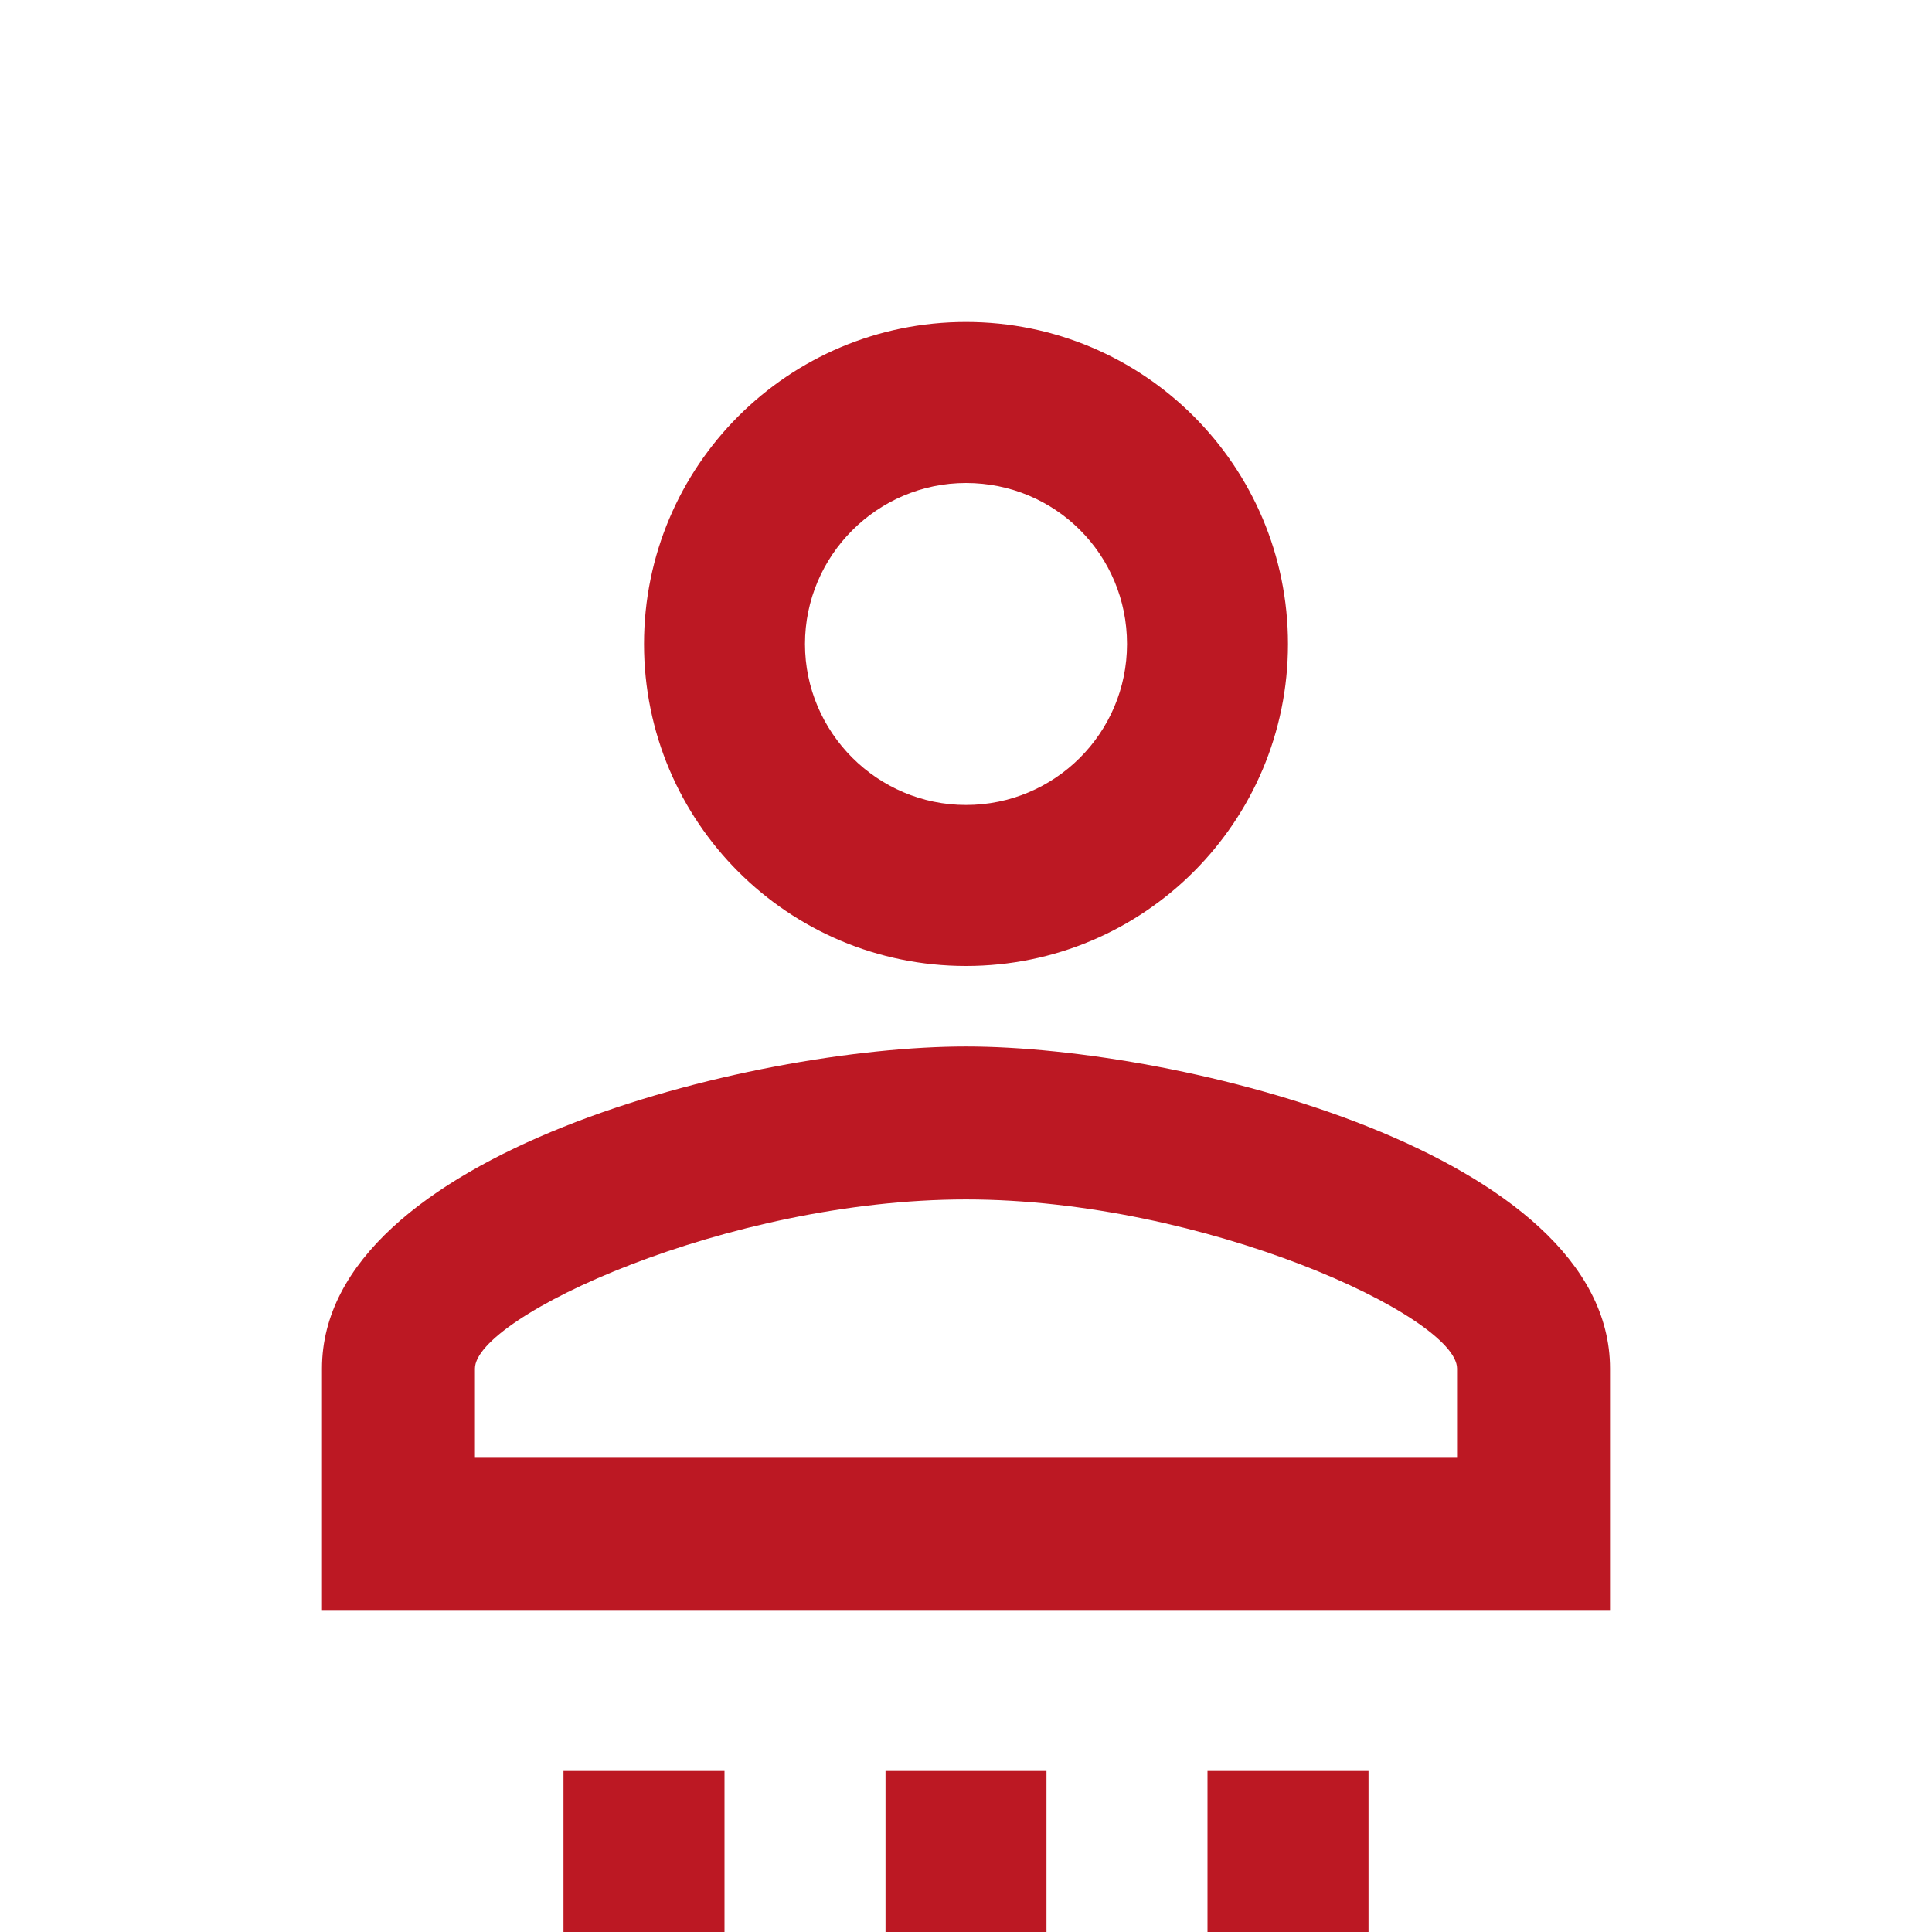 <svg width="35" height="35" viewBox="0 0 35 35" fill="none" xmlns="http://www.w3.org/2000/svg">
<path d="M17.5 5.833C20.723 5.833 23.333 8.444 23.333 11.667C23.333 14.89 20.723 17.5 17.5 17.5C14.277 17.5 11.667 14.89 11.667 11.667C11.667 8.444 14.277 5.833 17.5 5.833ZM17.5 8.75C15.896 8.75 14.583 10.062 14.583 11.667C14.583 13.271 15.896 14.583 17.5 14.583C19.104 14.583 20.417 13.285 20.417 11.667C20.417 10.048 19.119 8.75 17.5 8.75ZM17.5 18.958C21.394 18.958 29.167 20.898 29.167 24.792V29.167H5.833V24.792C5.833 20.898 13.606 18.958 17.5 18.958ZM17.5 21.729C13.169 21.729 8.604 23.858 8.604 24.792V26.396H26.396V24.792C26.396 23.858 21.831 21.729 17.5 21.729ZM18.958 32.083H16.042V35H18.958V32.083ZM24.792 32.083H21.875V35H24.792V32.083ZM13.125 32.083H10.208V35H13.125V32.083Z" fill="#BC1823"/>
</svg>
